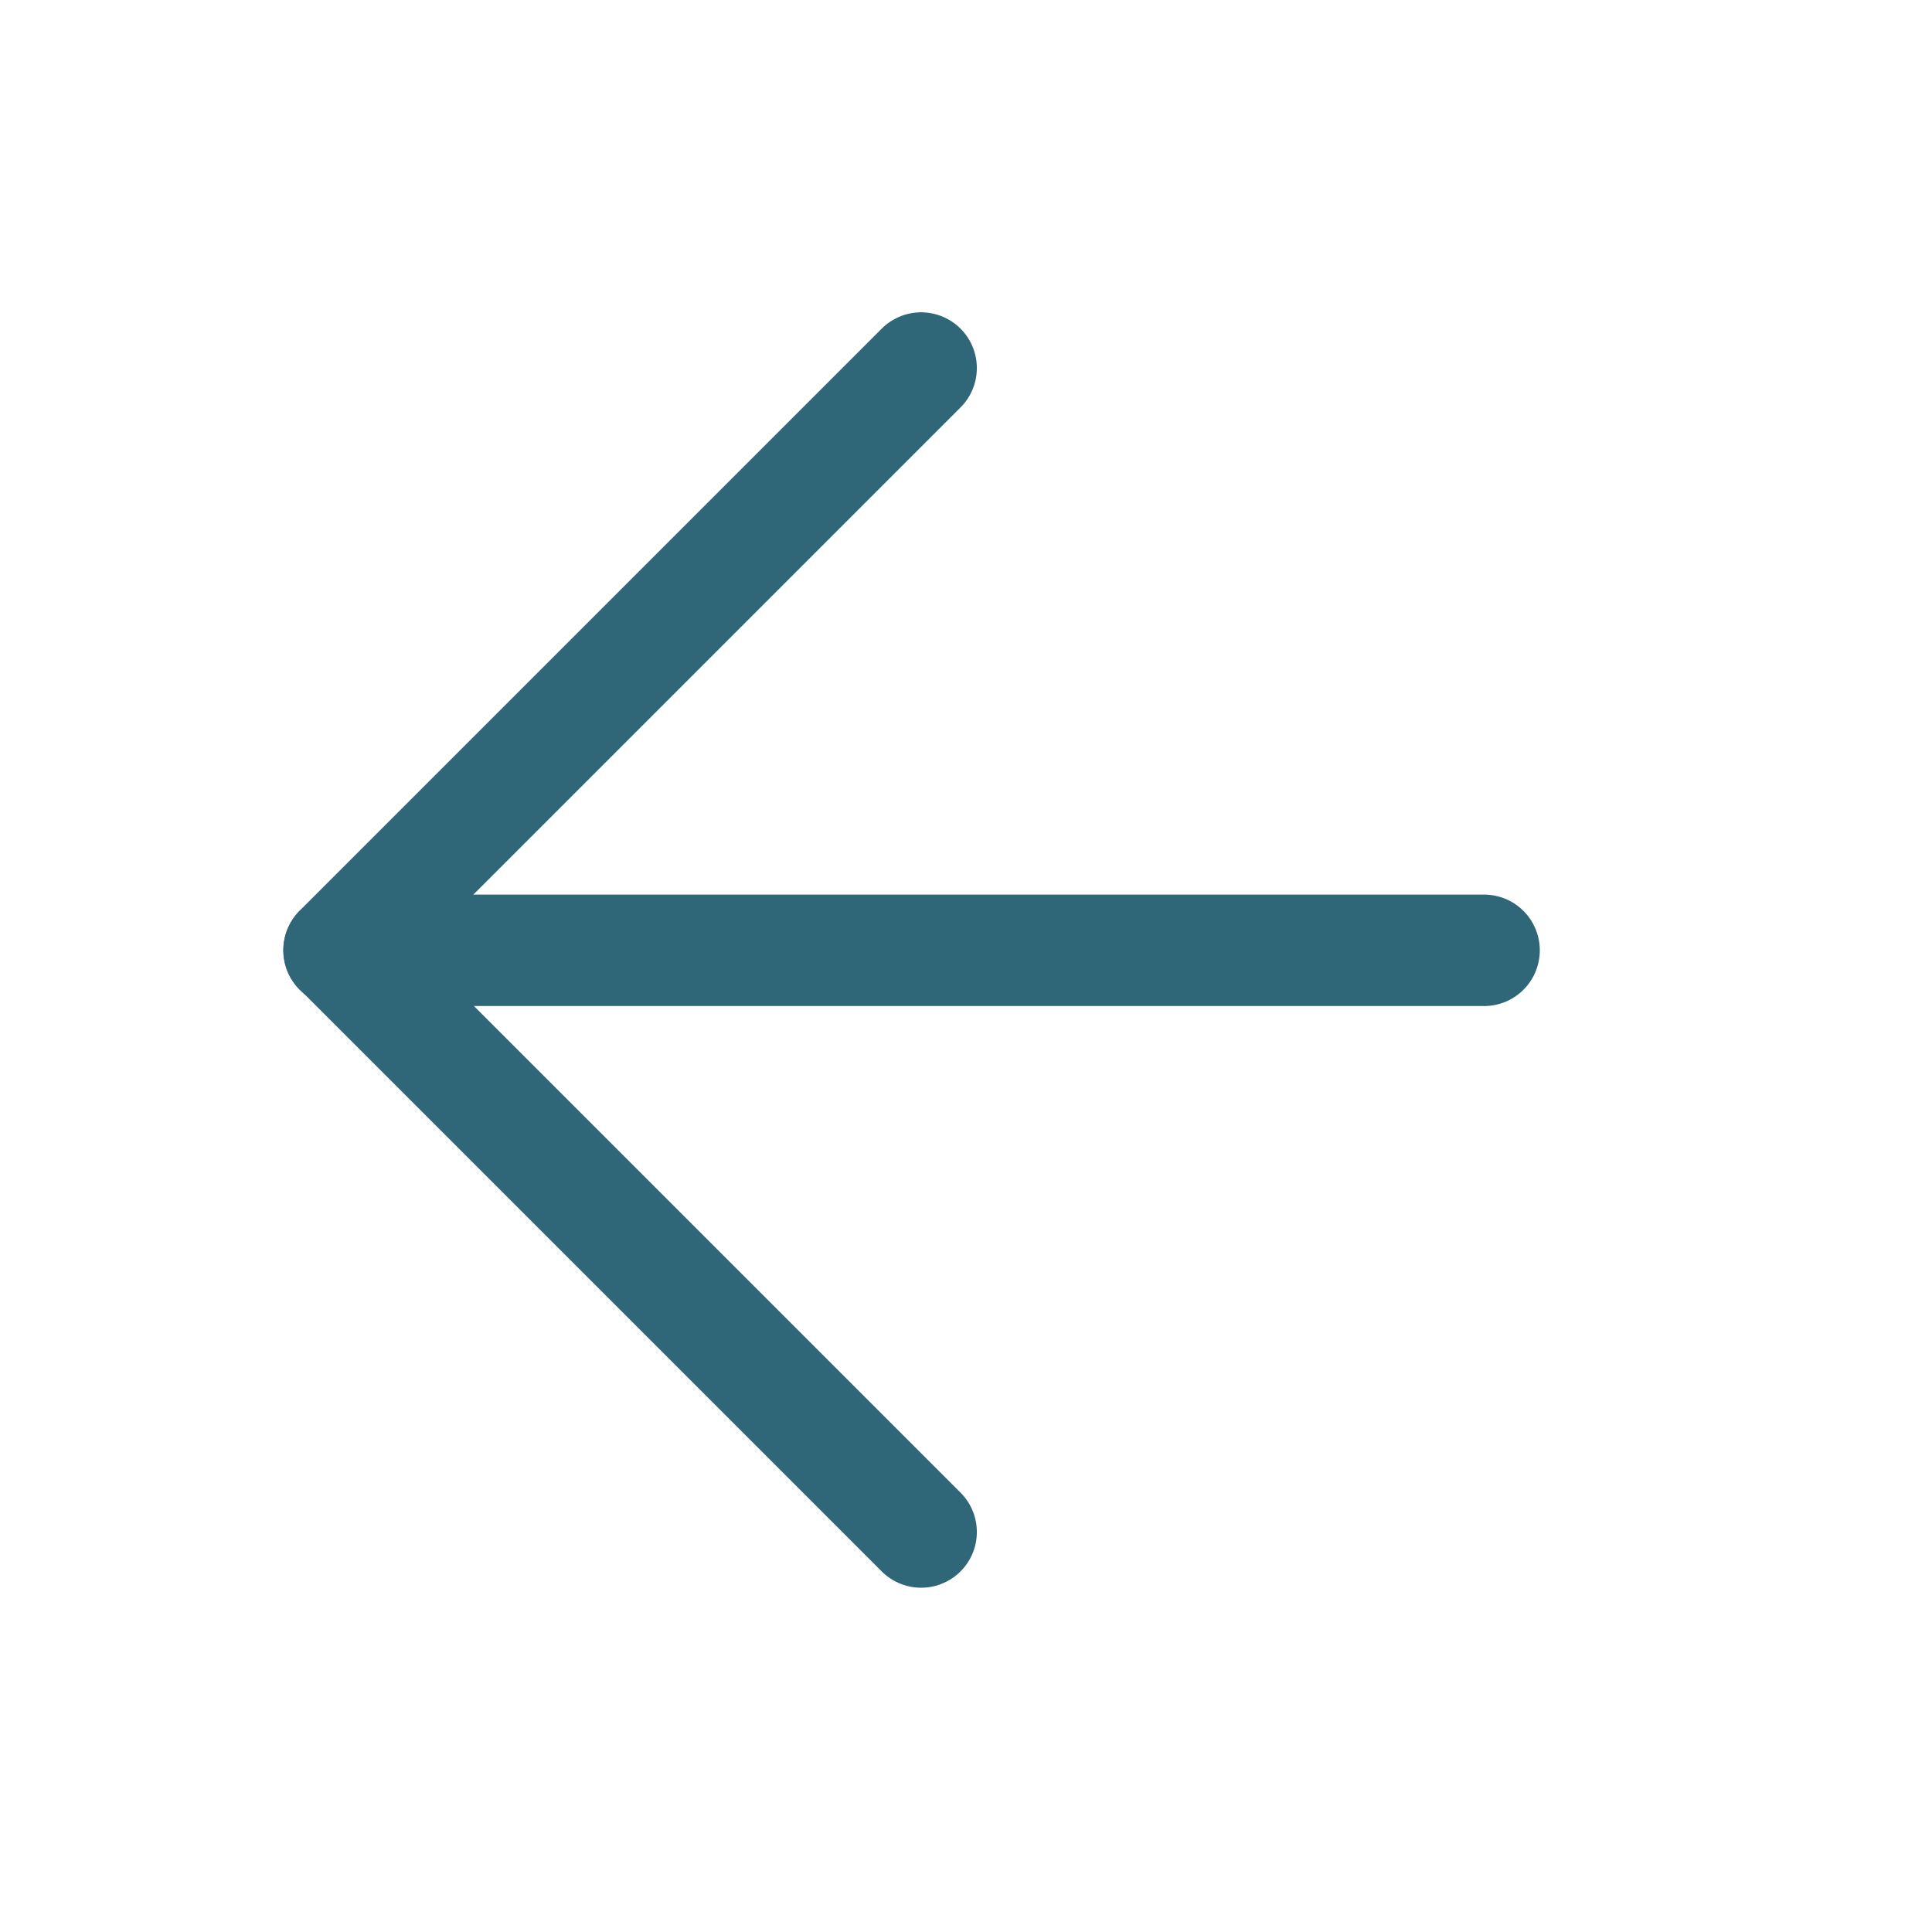 <svg width="26" height="26" viewBox="0 0 26 26" fill="none" xmlns="http://www.w3.org/2000/svg">
<path d="M19.972 12.789L4.562 12.789" stroke="#306778" stroke-width="1.5" stroke-linecap="round" stroke-linejoin="round"/>
<path d="M12.396 4.953L4.564 12.785L12.396 20.617" stroke="#306778" stroke-width="1.5" stroke-linecap="round" stroke-linejoin="round"/>
</svg>
